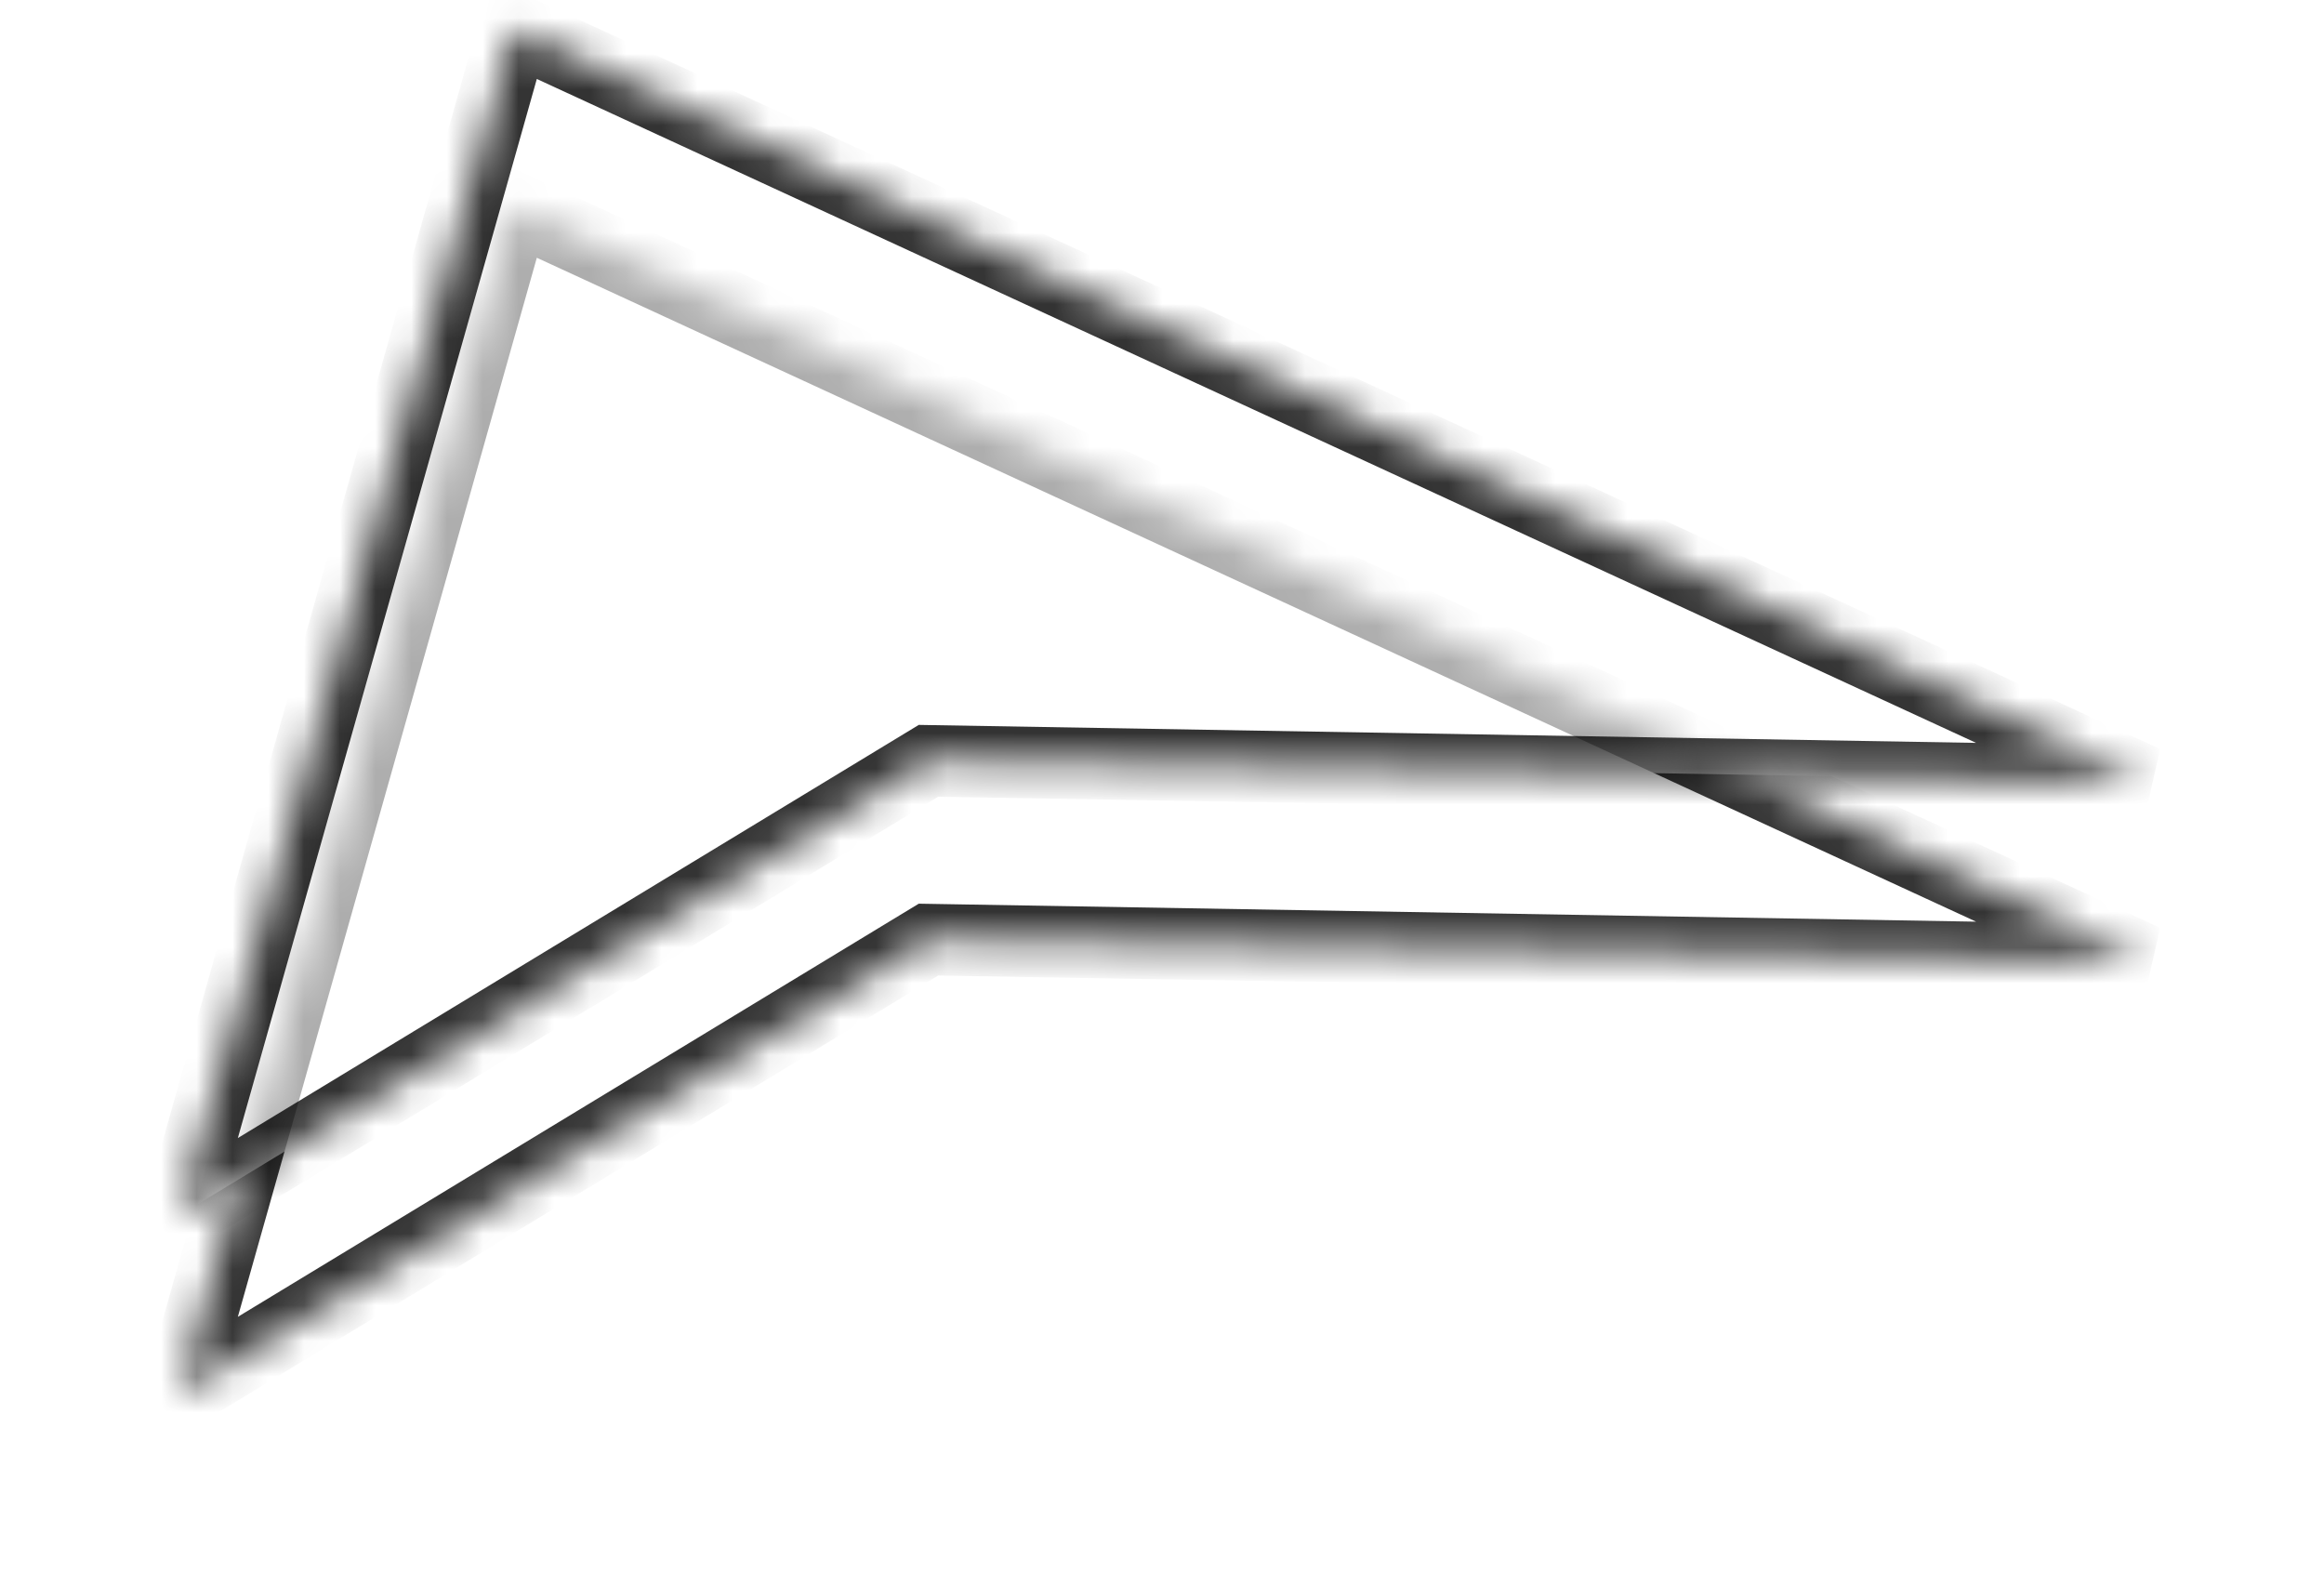 ﻿<?xml version="1.0" encoding="utf-8"?>
<svg version="1.1" xmlns:xlink="http://www.w3.org/1999/xlink" width="65px" height="44px" xmlns="http://www.w3.org/2000/svg">
  <defs>
    <mask fill="white" id="clip9647">
      <path d="M 0 34  L 9.37 0.81  L 55 21.857  L 20.969 21.278  L 0 34  Z " fill-rule="evenodd" />
    </mask>
    <filter x="224px" y="676px" width="65px" height="44px" filterUnits="userSpaceOnUse" id="filter9648">
      <feOffset dx="0" dy="5" in="SourceAlpha" result="shadowOffsetInner" />
      <feGaussianBlur stdDeviation="2.5" in="shadowOffsetInner" result="shadowGaussian" />
      <feComposite in2="shadowGaussian" operator="atop" in="SourceAlpha" result="shadowComposite" />
      <feColorMatrix type="matrix" values="0 0 0 0 0  0 0 0 0 0  0 0 0 0 0  0 0 0 0.349 0  " in="shadowComposite" />
    </filter>
    <g id="widget9649">
      <path d="M 0 34  L 9.37 0.81  L 55 21.857  L 20.969 21.278  L 0 34  Z " fill-rule="nonzero" fill="#ffffff" stroke="none" fill-opacity="0.6" transform="matrix(1 0 0 1 229 676 )" />
      <path d="M 0 34  L 9.37 0.81  L 55 21.857  L 20.969 21.278  L 0 34  Z " stroke-width="2" stroke="#000000" fill="none" stroke-opacity="0.8" transform="matrix(1 0 0 1 229 676 )" mask="url(#clip9647)" />
    </g>
  </defs>
  <g transform="matrix(1 0 0 1 -224 -676 )">
    <use xlink:href="#widget9649" filter="url(#filter9648)" />
    <use xlink:href="#widget9649" />
  </g>
</svg>